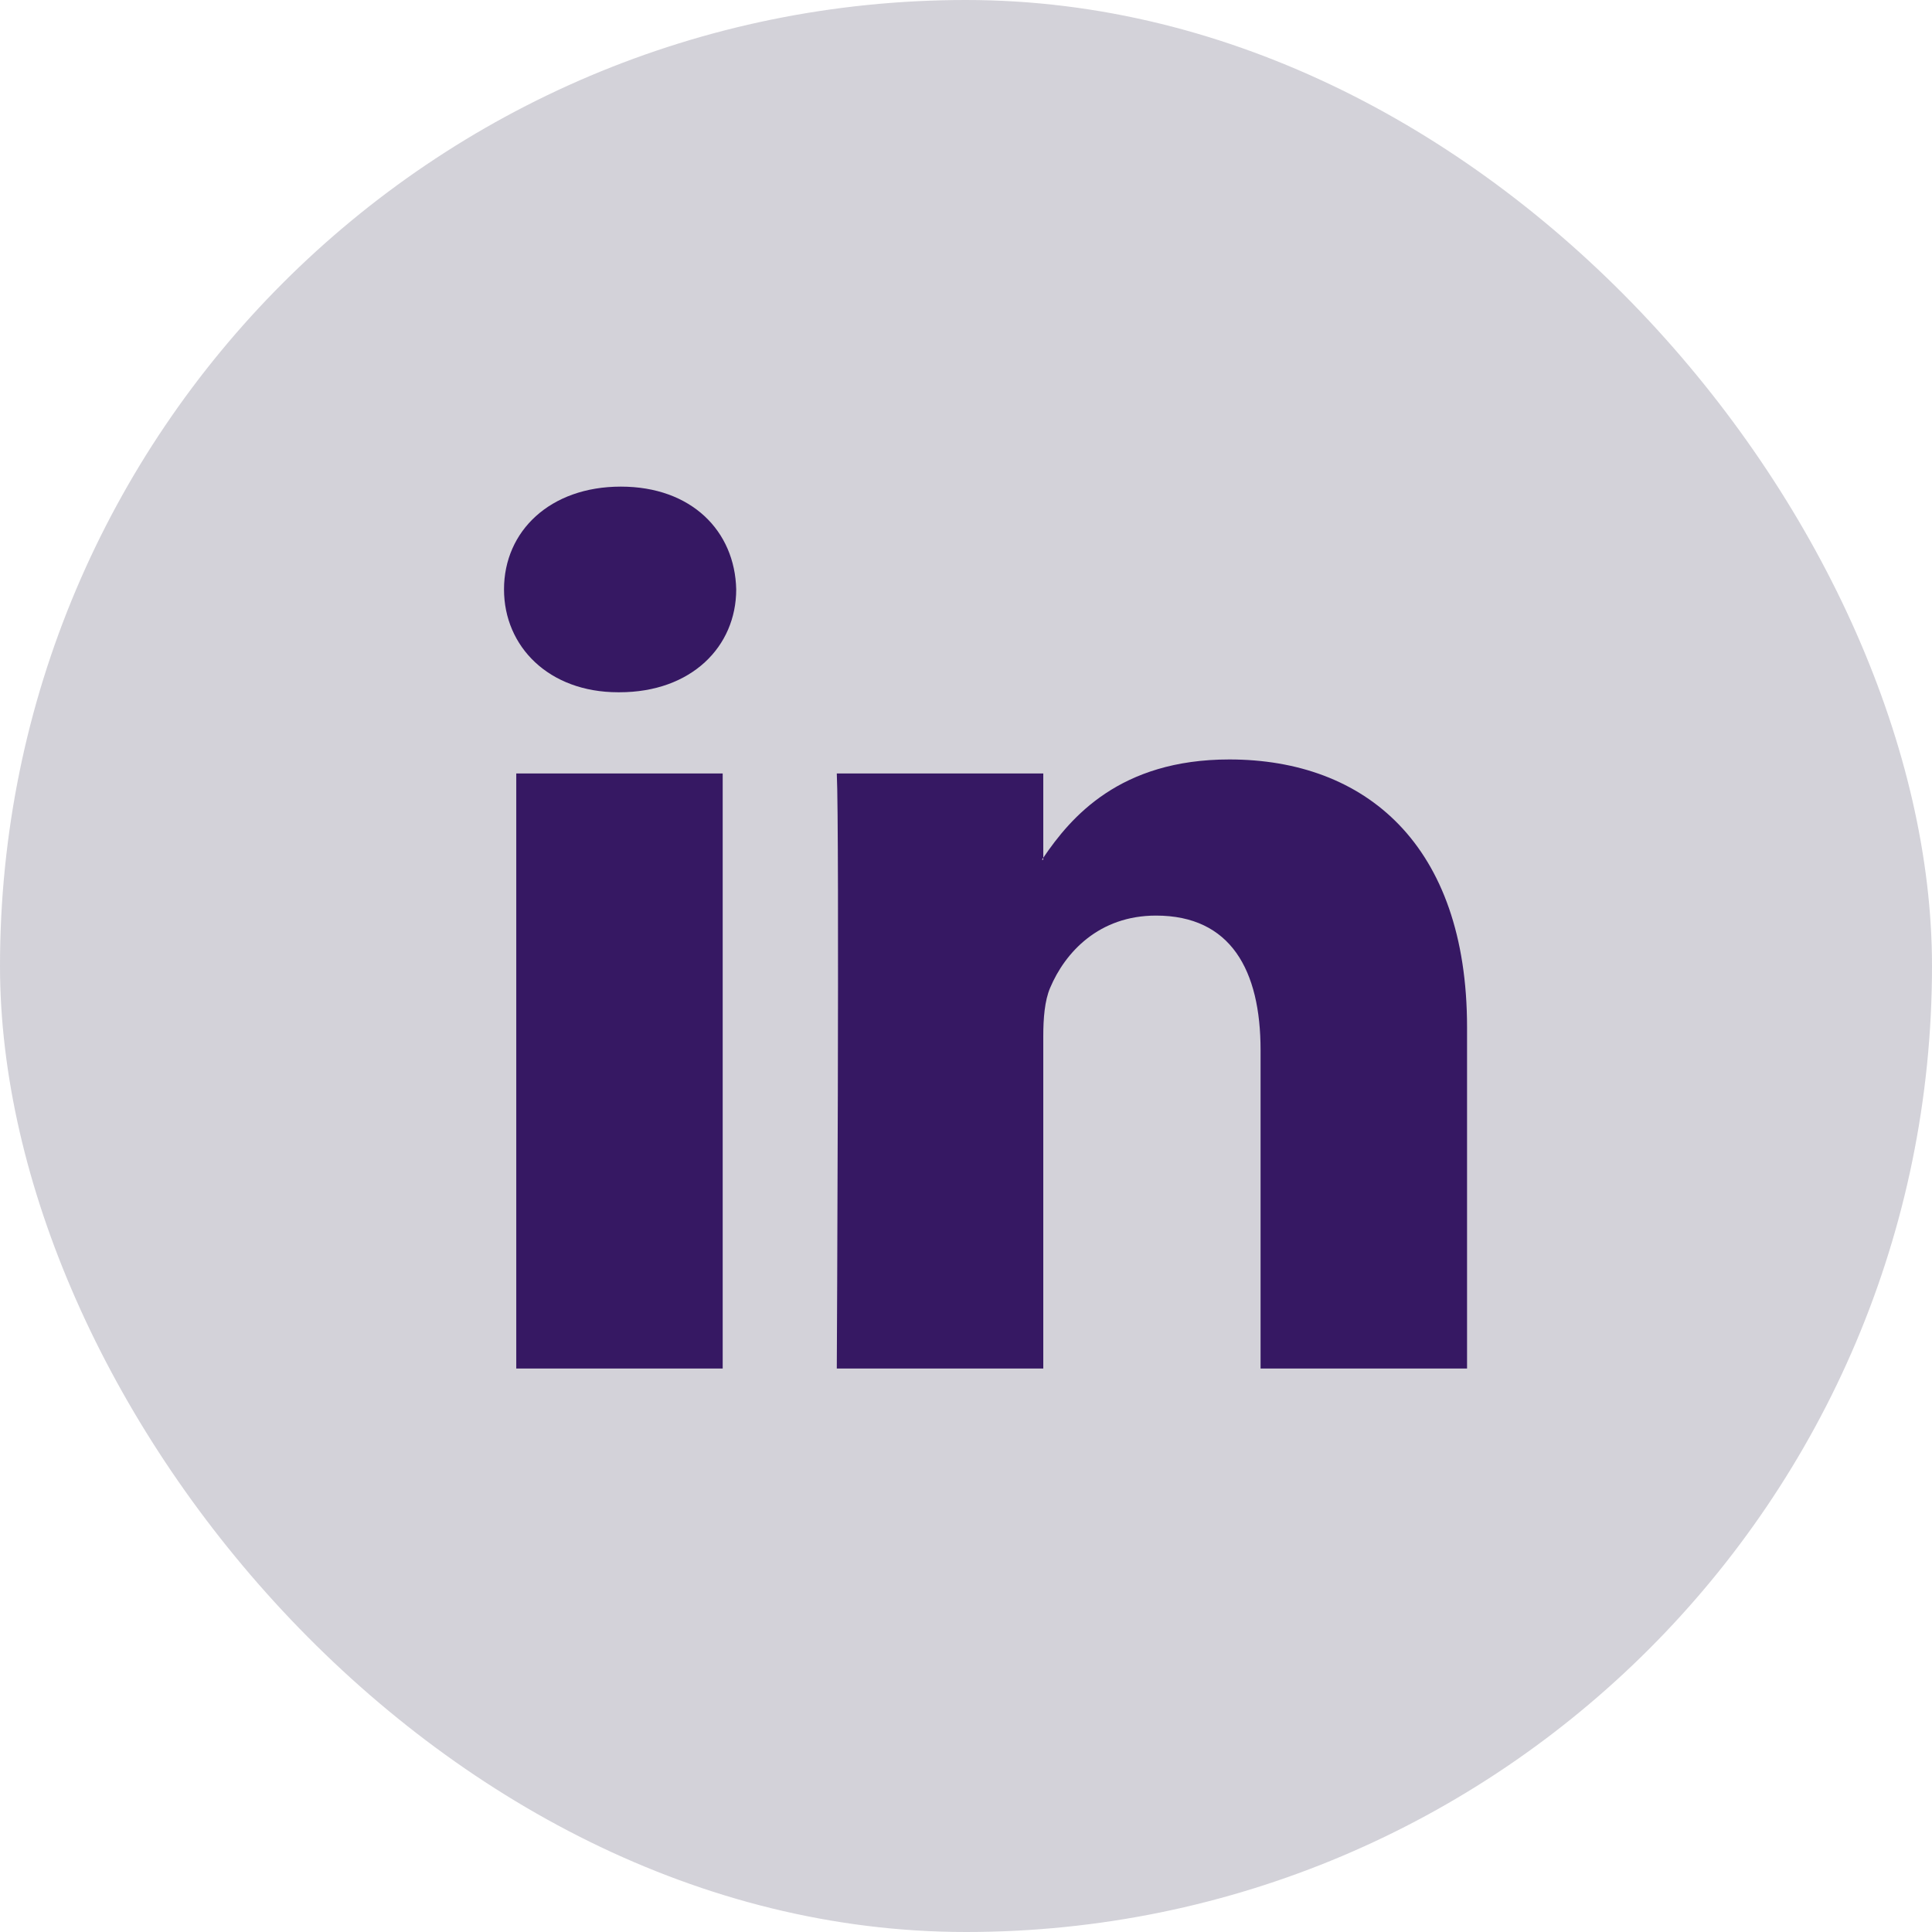 <svg width="32" height="32" viewBox="0 0 32 32" fill="none" xmlns="http://www.w3.org/2000/svg">
<rect width="32" height="32" rx="16" fill="#C7C5CE" fill-opacity="0.77"/>
<path d="M24.299 17.015V22.667H20.879V17.393C20.879 16.069 20.385 15.165 19.147 15.165C18.202 15.165 17.641 15.774 17.393 16.363C17.303 16.574 17.28 16.867 17.28 17.162V22.667H13.86C13.86 22.667 13.906 13.735 13.86 12.811H17.28V14.207C17.273 14.218 17.264 14.229 17.258 14.24H17.28V14.207C17.735 13.537 18.545 12.579 20.362 12.579C22.612 12.579 24.299 13.988 24.299 17.015ZM10.283 8.06C9.113 8.06 8.348 8.795 8.348 9.762C8.348 10.709 9.091 11.466 10.238 11.466H10.26C11.453 11.466 12.194 10.709 12.194 9.762C12.172 8.795 11.453 8.06 10.283 8.06ZM8.551 22.667H11.97V12.811H8.551V22.667Z" fill="#361863"/>
</svg>
